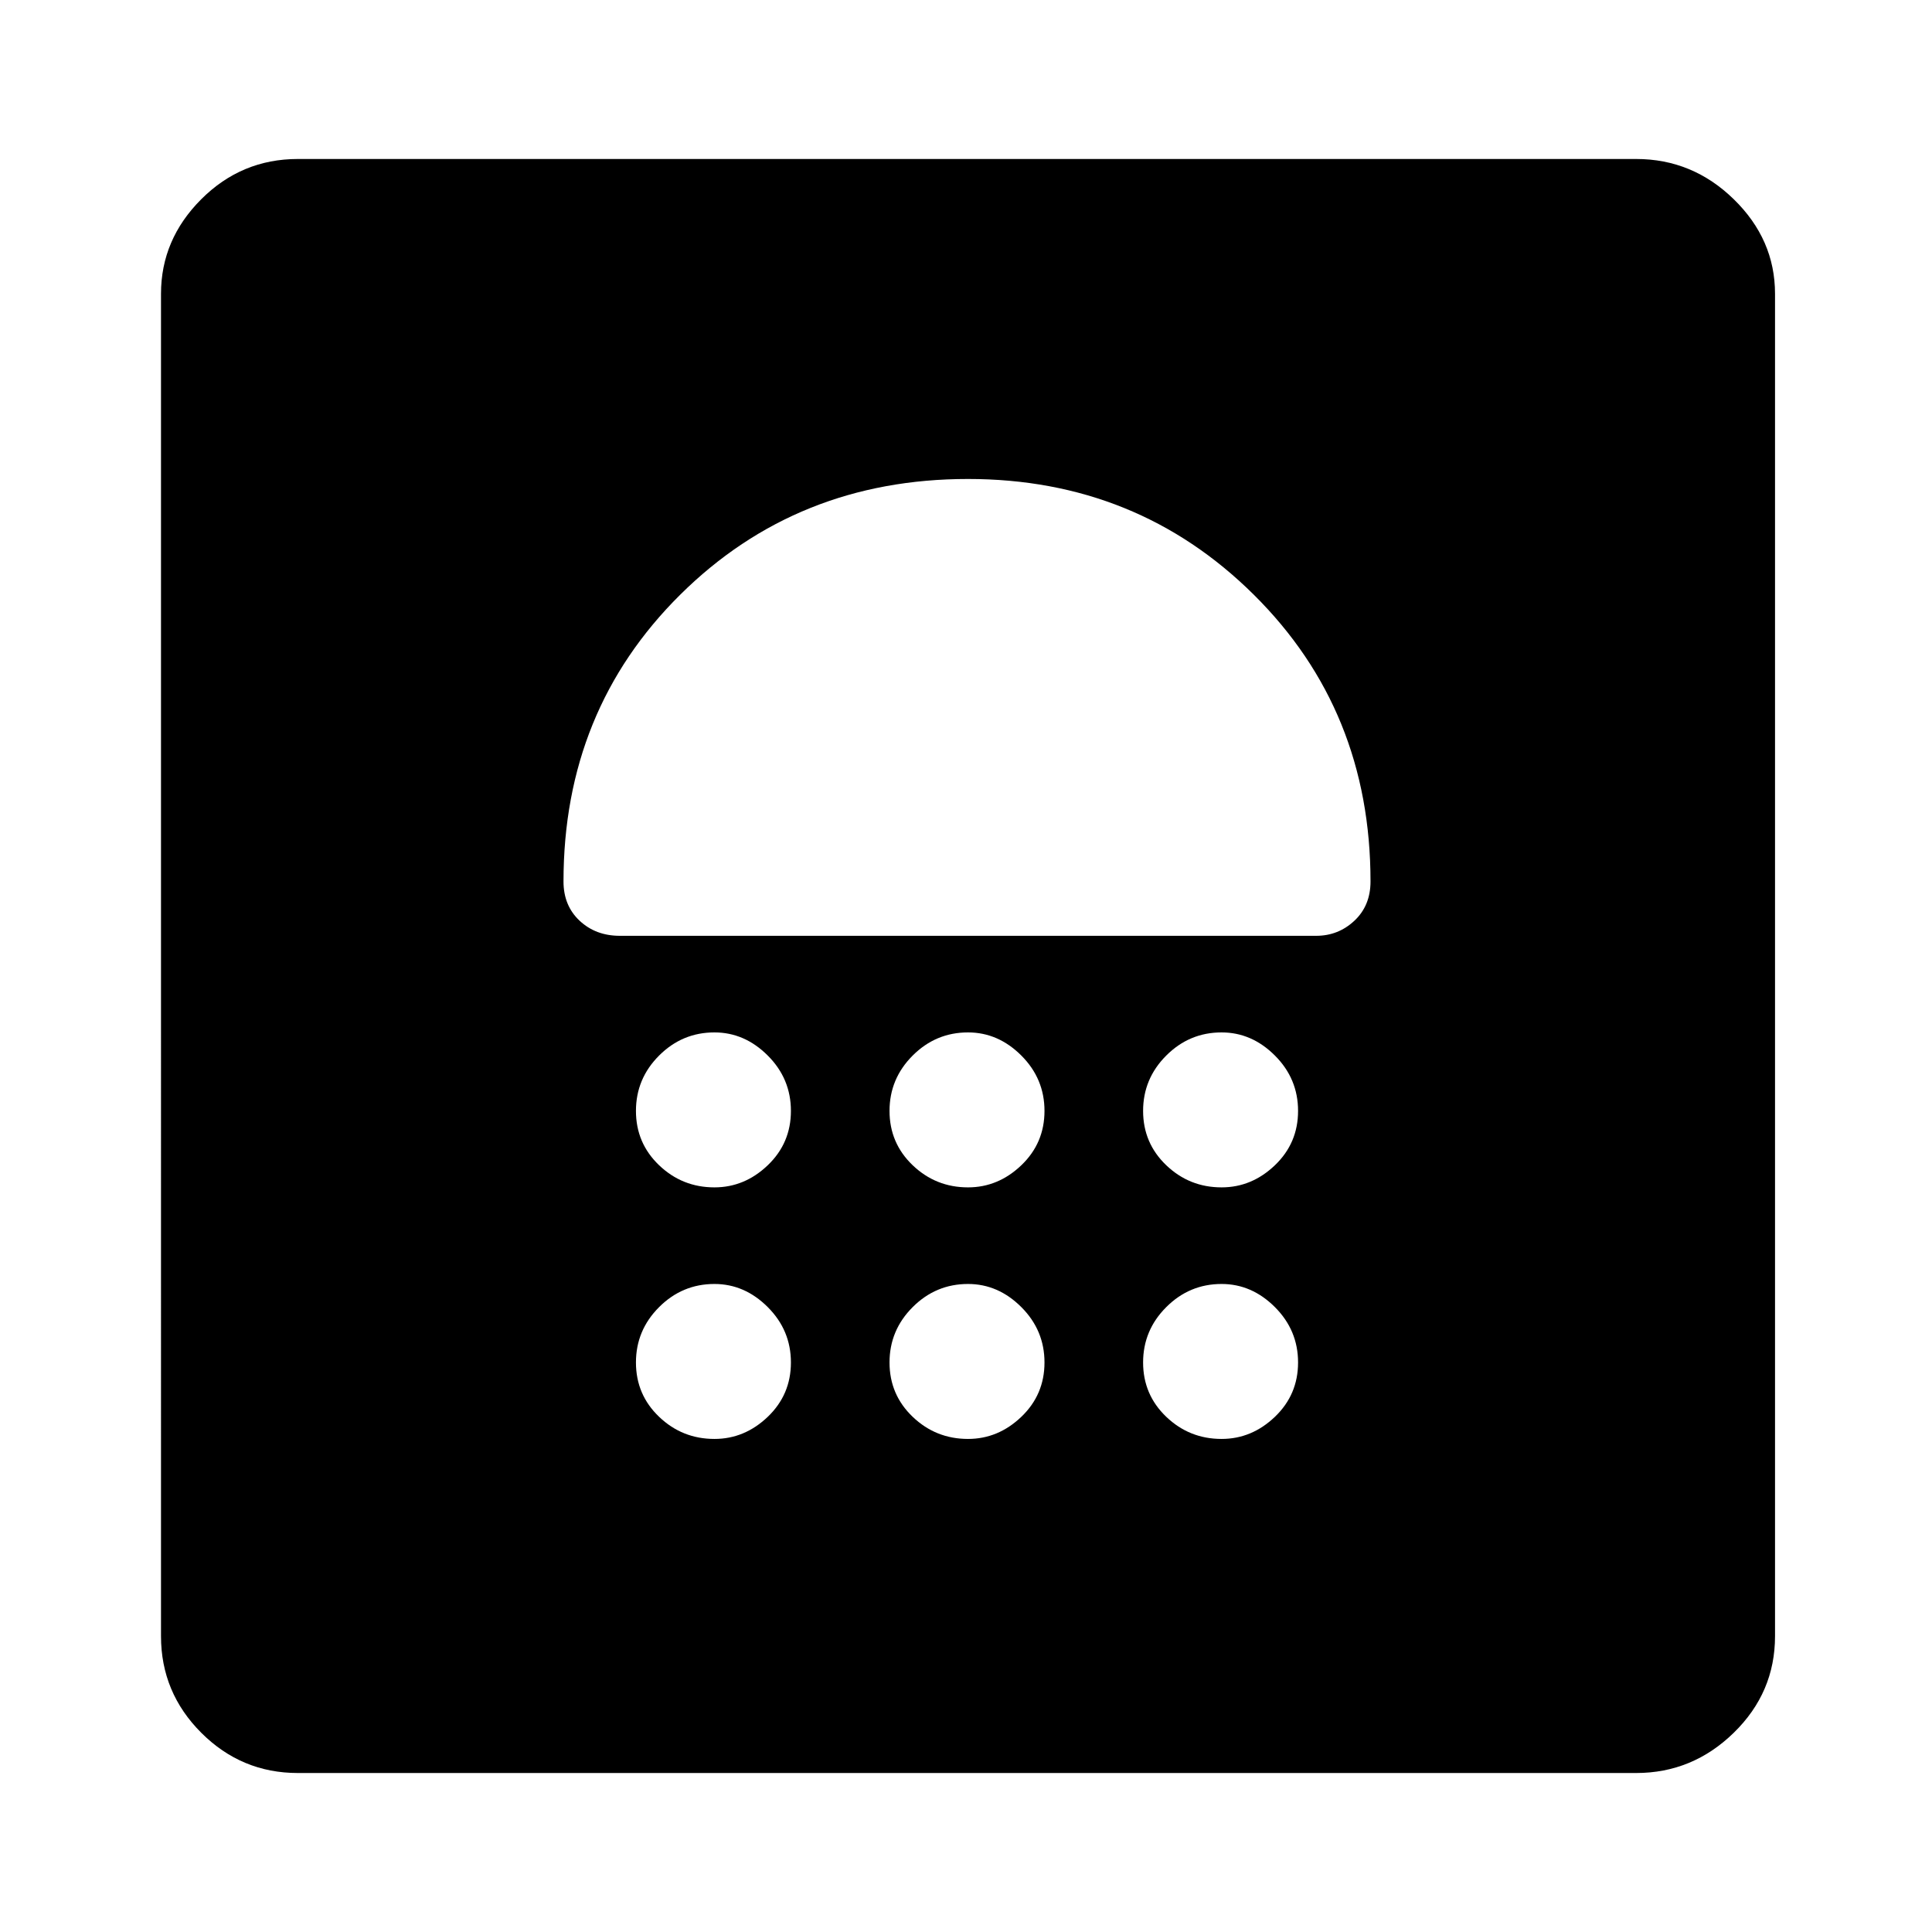 <svg xmlns="http://www.w3.org/2000/svg" height="48" width="48"><path d="M7.4 44.05q-1.4 0-2.4-1t-1-2.4V7.3q0-1.35 1-2.35t2.4-1h33.25q1.4 0 2.425 1T44.1 7.3v33.35q0 1.4-1.025 2.4t-2.425 1Zm10.35-8.3q.75 0 1.325-.55t.575-1.35q0-.8-.575-1.375T17.75 31.9q-.8 0-1.375.575T15.8 33.85q0 .8.575 1.35t1.375.55Zm6.3 0q.75 0 1.325-.55t.575-1.35q0-.8-.575-1.375T24.05 31.9q-.8 0-1.375.575T22.1 33.85q0 .8.575 1.35t1.375.55Zm6.3 0q.75 0 1.325-.55t.575-1.35q0-.8-.575-1.375T30.35 31.9q-.8 0-1.375.575T28.4 33.85q0 .8.575 1.35t1.375.55Zm-12.6-6.25q.75 0 1.325-.55t.575-1.35q0-.8-.575-1.375t-1.325-.575q-.8 0-1.375.575T15.8 27.6q0 .8.575 1.35t1.375.55Zm6.3 0q.75 0 1.325-.55t.575-1.35q0-.8-.575-1.375t-1.325-.575q-.8 0-1.375.575T22.1 27.6q0 .8.575 1.35t1.375.55Zm6.3 0q.75 0 1.325-.55t.575-1.35q0-.8-.575-1.375t-1.325-.575q-.8 0-1.375.575T28.4 27.6q0 .8.575 1.35t1.375.55Zm2.35-6.25q.55 0 .95-.375.4-.375.4-.975 0-4.25-2.9-7.125t-7.1-2.875q-4.25 0-7.15 2.875Q14 17.65 14 21.9q0 .6.4.975t1 .375Z"/></svg>